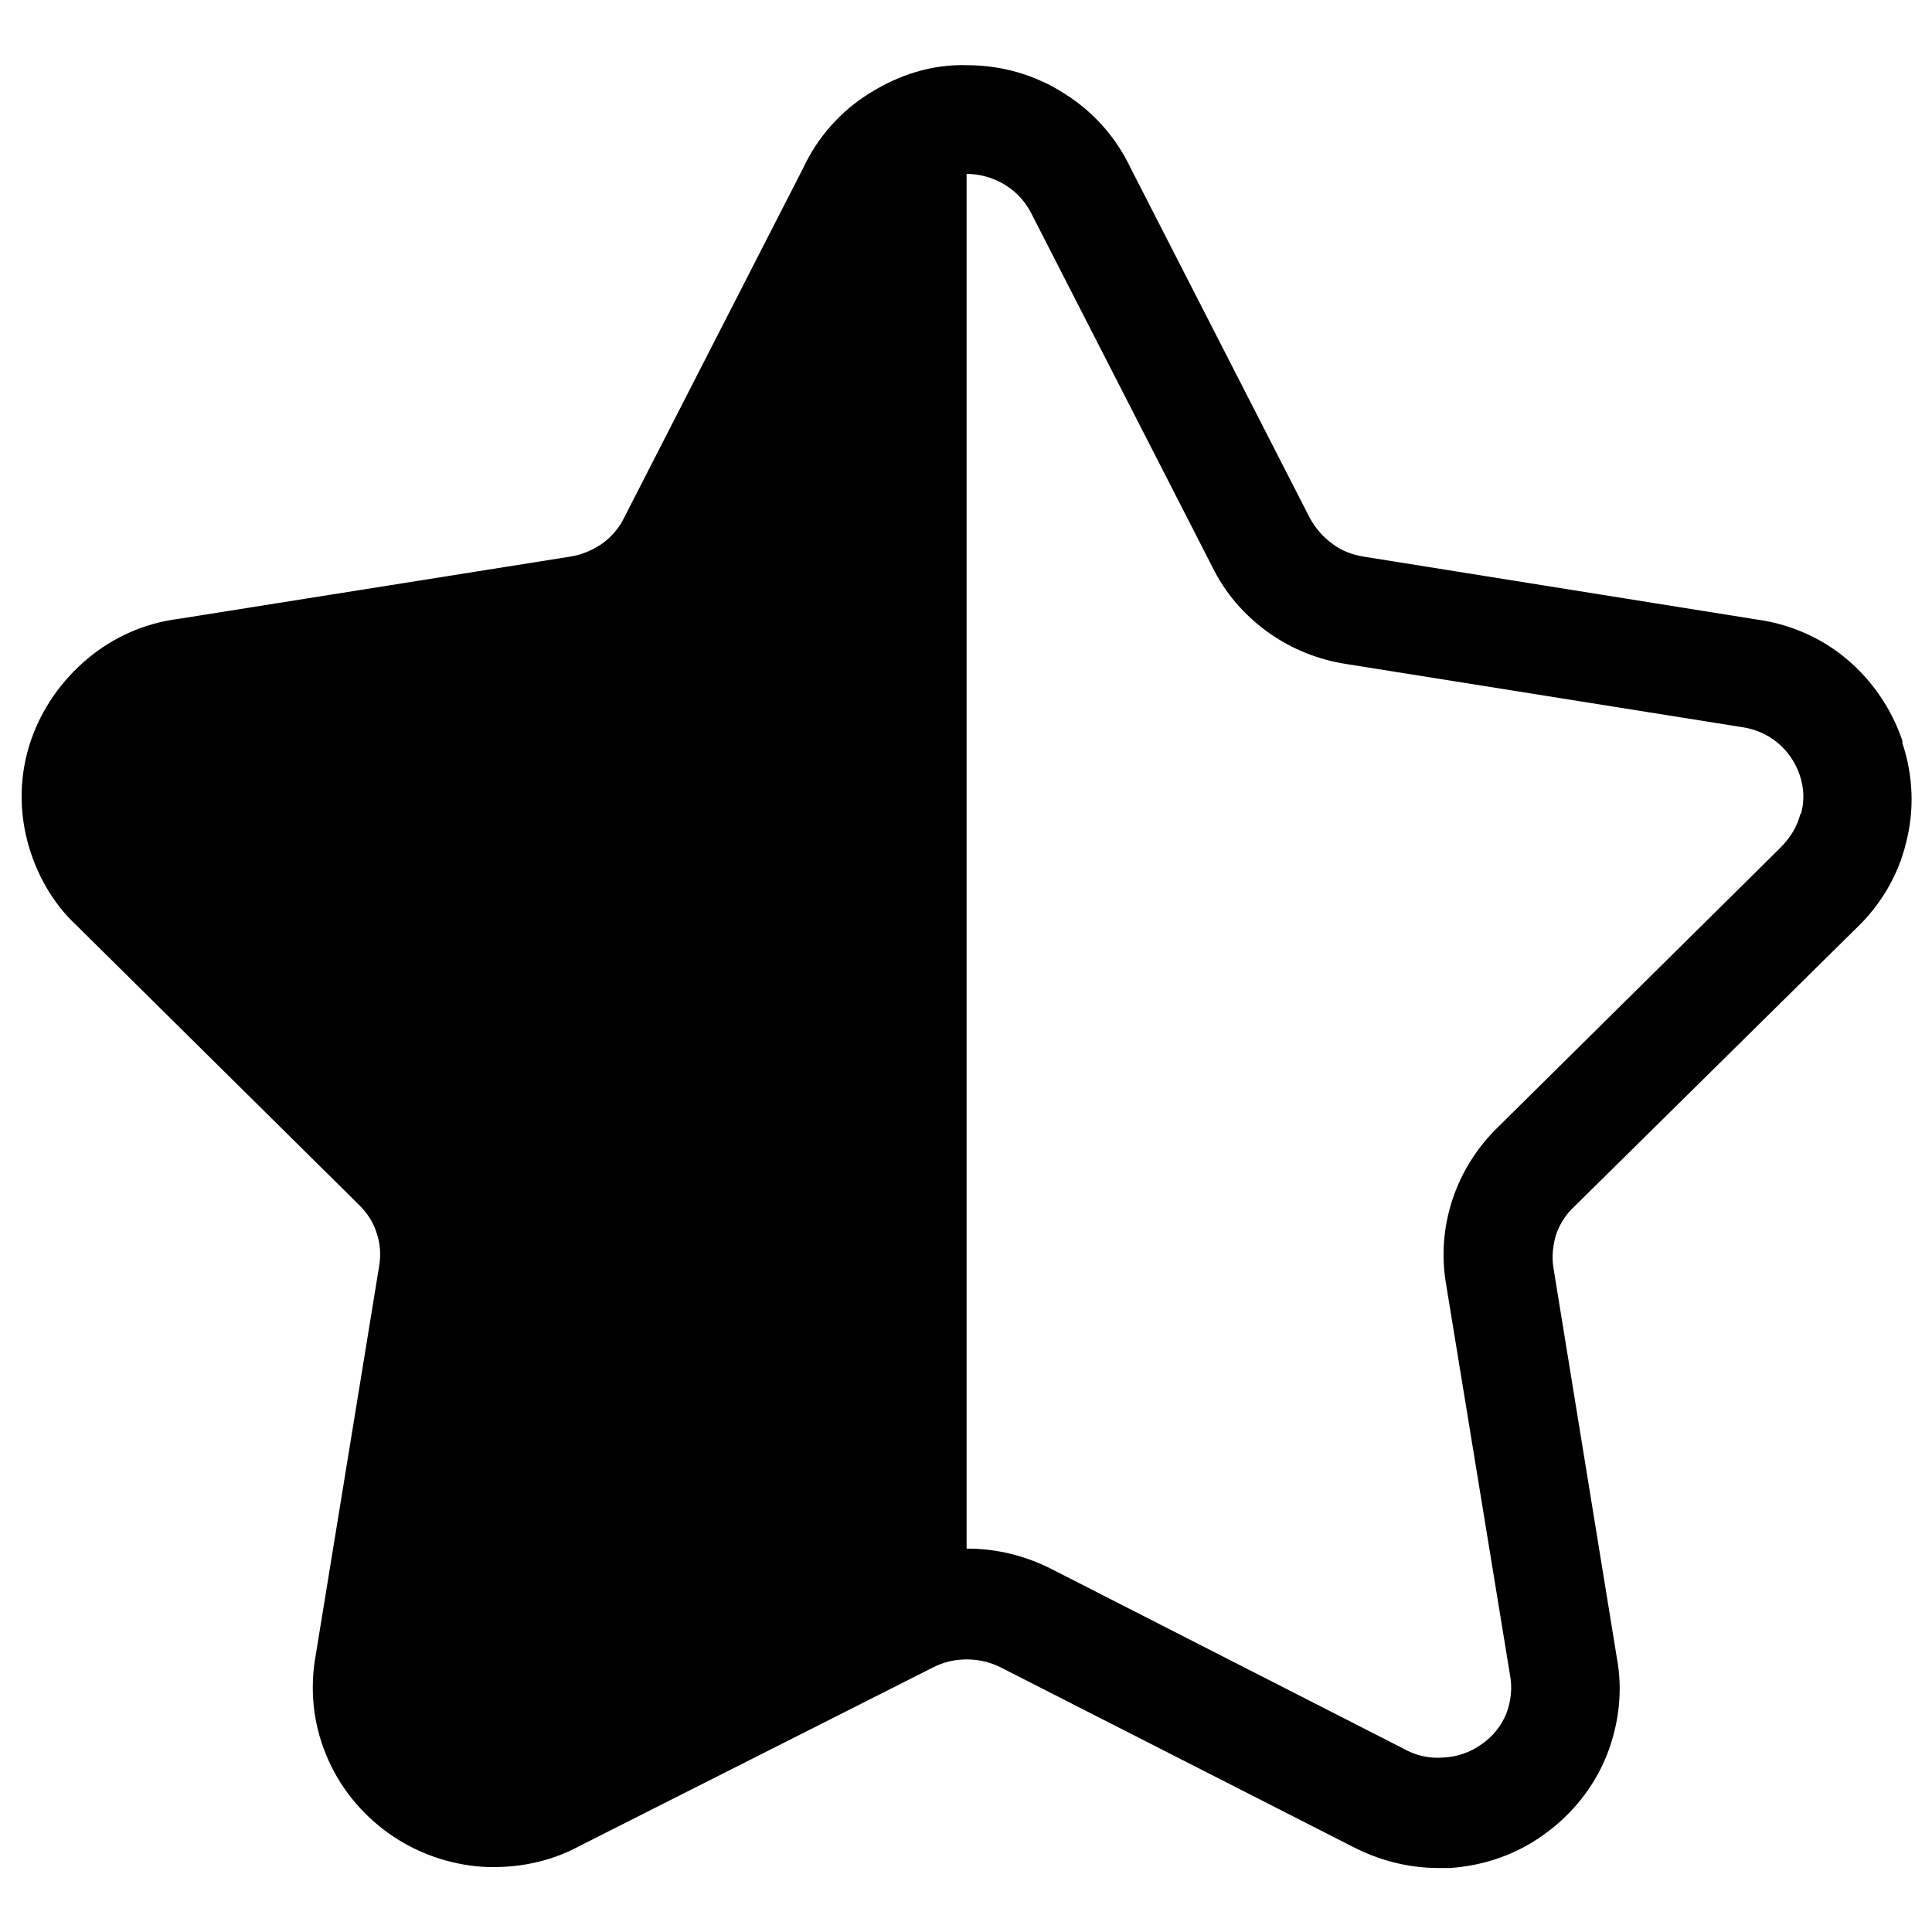 <svg xmlns="http://www.w3.org/2000/svg" viewBox="0 0 32 32"><path d="M31.51,12.27c-.18-.53-.5-1-.93-1.36-.43-.36-.96-.58-1.49-.65l-6.5-1.04c-.19-.03-.38-.1-.53-.22-.15-.11-.28-.26-.37-.43l-2.96-5.78c-.24-.51-.62-.94-1.1-1.24-.48-.31-1.04-.47-1.61-.47-.58-.02-1.13.16-1.61.46-.49.3-.87.74-1.1,1.23l-2.97,5.8c-.08.17-.21.32-.36.43-.16.11-.34.19-.54.22l-6.48,1.03c-.56.07-1.08.3-1.51.66-.43.36-.76.83-.94,1.36-.18.53-.2,1.1-.06,1.65.14.54.42,1.04.82,1.41l4.68,4.63c.13.13.24.29.29.47.06.17.07.36.04.54l-1.05,6.44c-.1.55-.05,1.12.17,1.65.21.52.57.97,1.03,1.3.46.33,1,.52,1.56.56.57.03,1.12-.08,1.6-.34l5.86-2.96c.34-.18.78-.18,1.13,0l5.81,2.96c.44.23.93.36,1.43.36.07,0,.13,0,.2,0,.57-.04,1.11-.23,1.56-.56.46-.33.82-.78,1.03-1.3.21-.53.27-1.09.17-1.62l-1.05-6.46c-.03-.18-.01-.37.04-.54.06-.18.16-.34.3-.47l4.67-4.61c.41-.39.7-.88.83-1.42.14-.54.12-1.11-.06-1.65ZM29.82,13.48c-.05.21-.17.4-.34.57l-4.67,4.62c-.34.33-.6.74-.75,1.19-.15.45-.19.93-.11,1.4l1.06,6.48c.04.21.02.43-.06.64-.08.2-.22.38-.41.51-.18.13-.4.21-.63.22-.23.02-.46-.03-.67-.15l-5.82-2.97c-.43-.22-.91-.34-1.39-.34,0,0-.01,0-.02,0V2.88h0c.23,0,.46.07.65.19.19.12.34.29.44.5l2.98,5.82c.21.43.53.8.92,1.08.39.28.84.46,1.31.53l6.52,1.04c.23.03.44.12.61.26.17.14.3.33.37.54.07.21.08.43.02.64Z"/></svg>